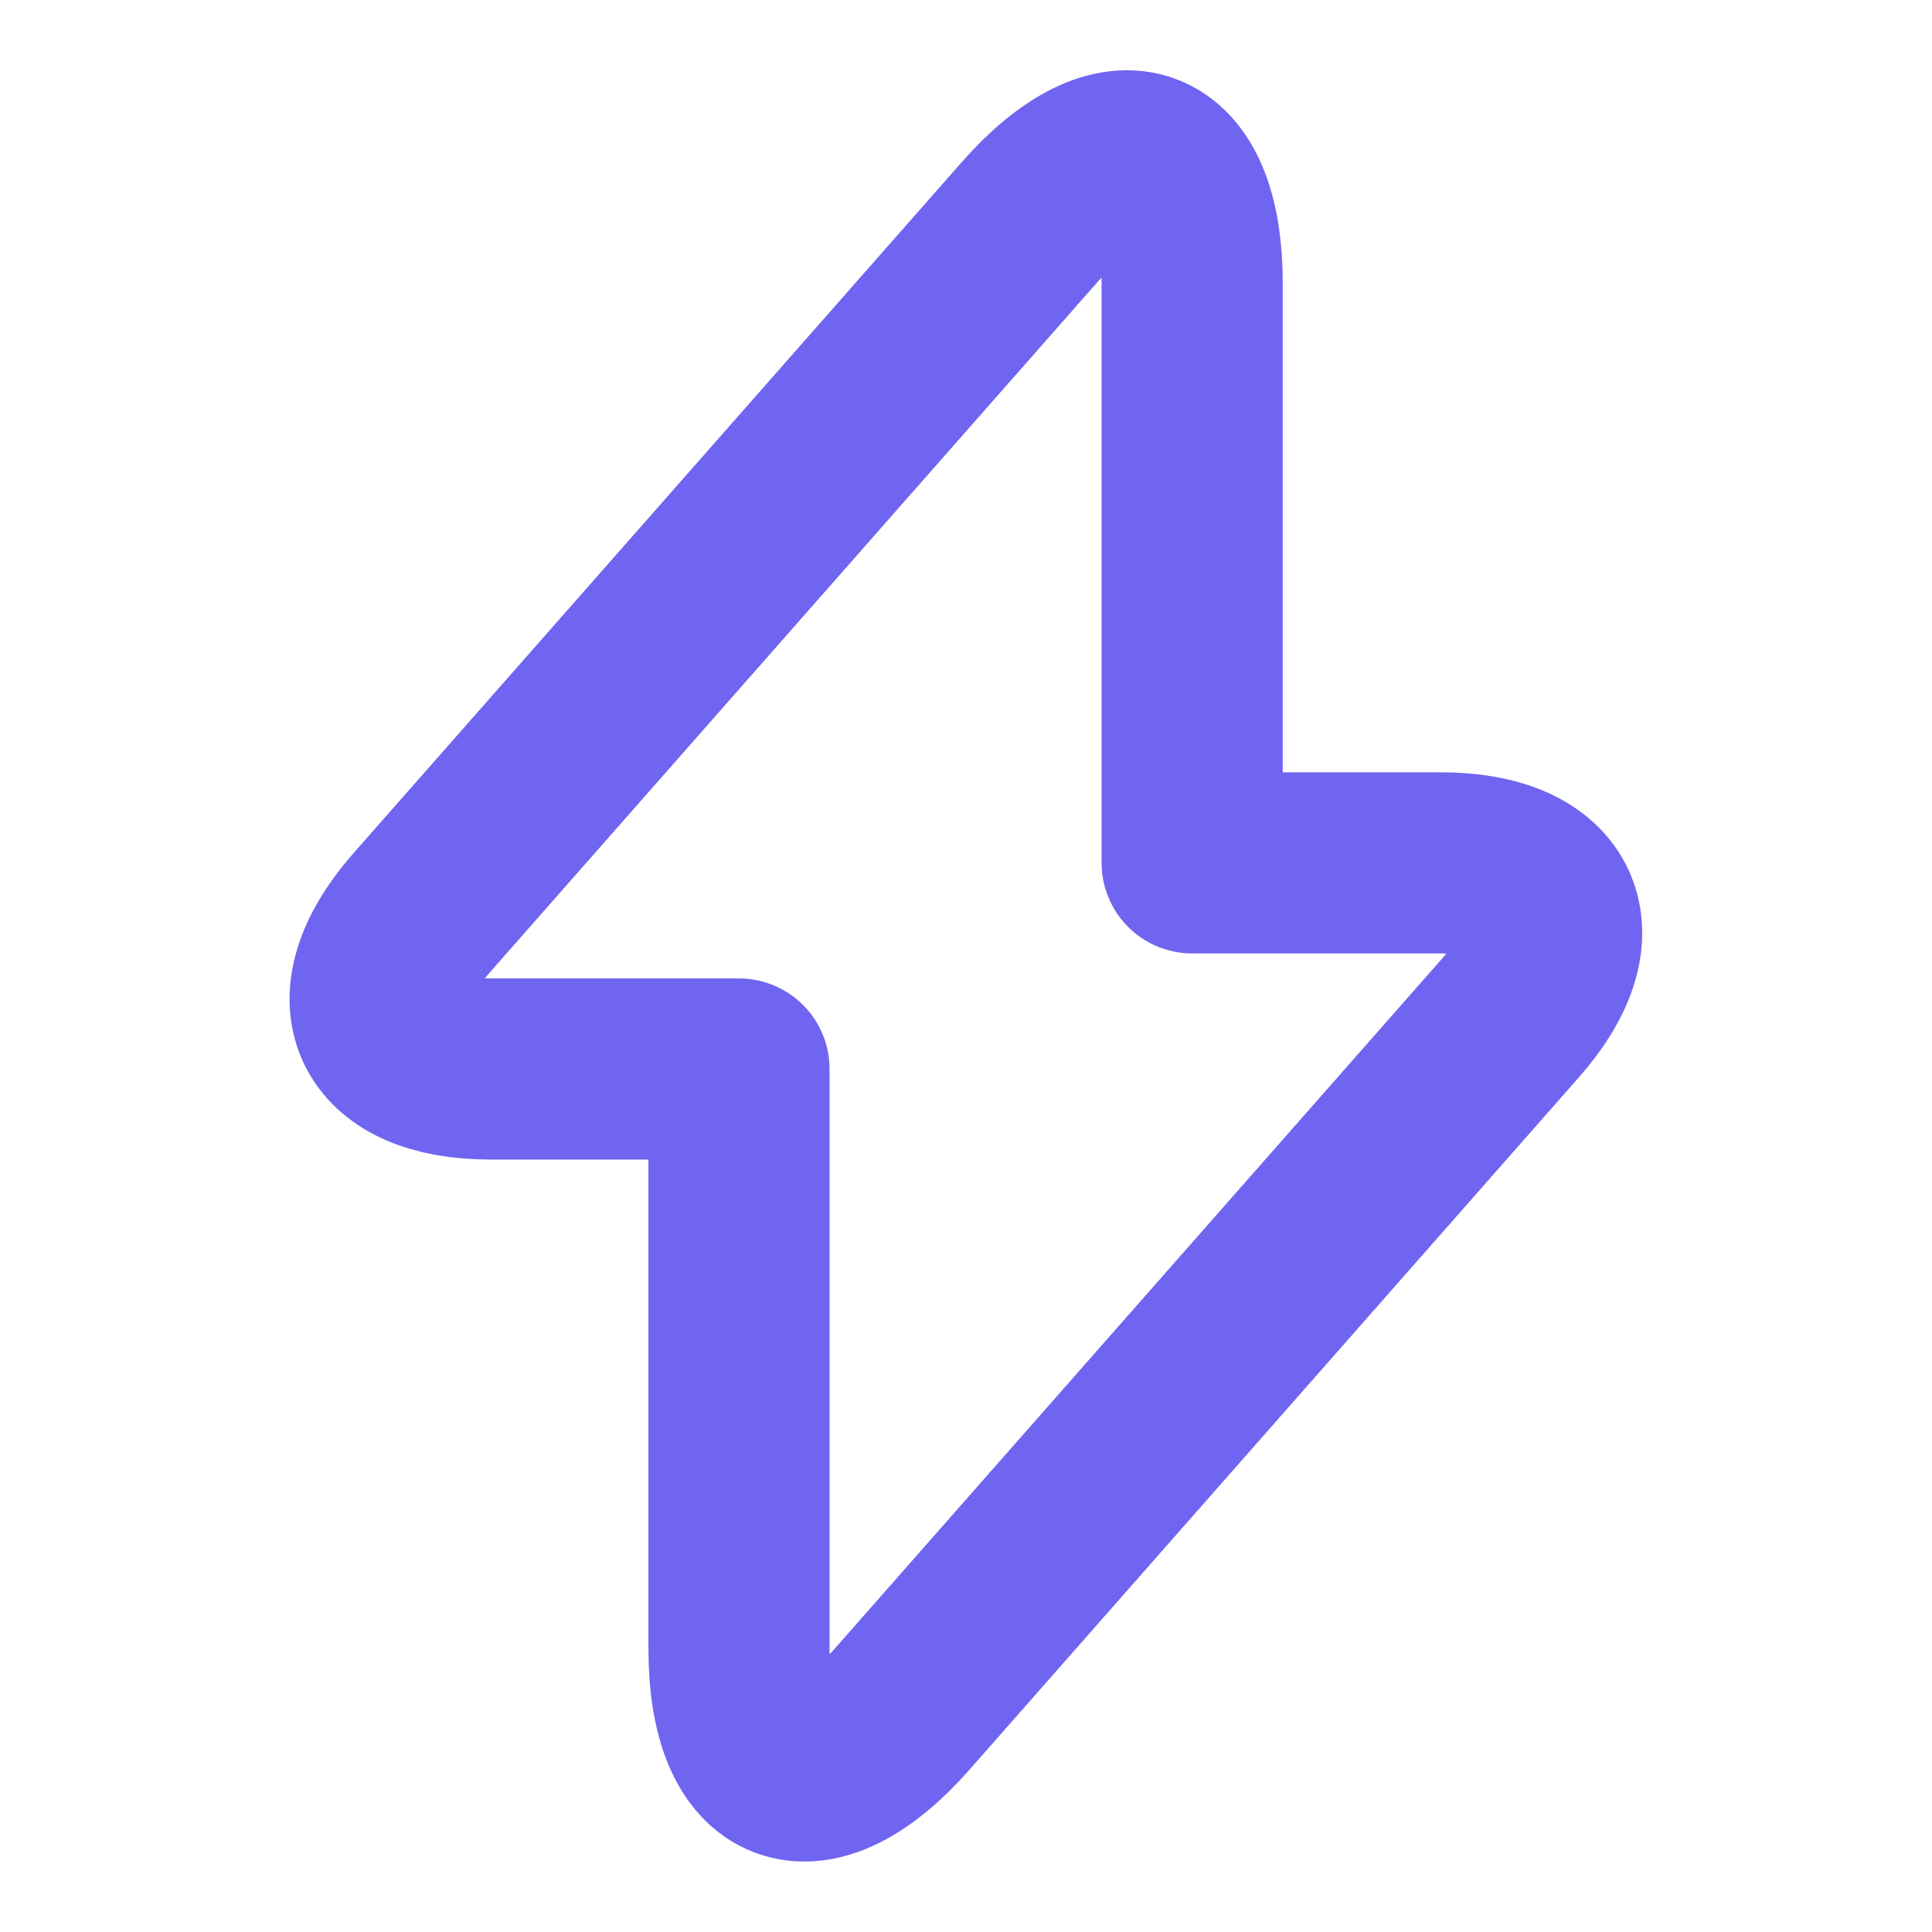 <svg width="16" height="16" viewBox="0 0 16 16" fill="none" xmlns="http://www.w3.org/2000/svg">
<path d="M4.06 8.853H6.12V13.653C6.12 14.773 6.727 14.999 7.467 14.159L12.513 8.426C13.133 7.726 12.873 7.146 11.933 7.146H9.873V2.346C9.873 1.226 9.267 0.999 8.527 1.839L3.48 7.573C2.867 8.279 3.127 8.853 4.06 8.853Z" stroke="#7065F0" stroke-width="1.5" stroke-miterlimit="10" stroke-linecap="round" stroke-linejoin="round"/>
</svg>
